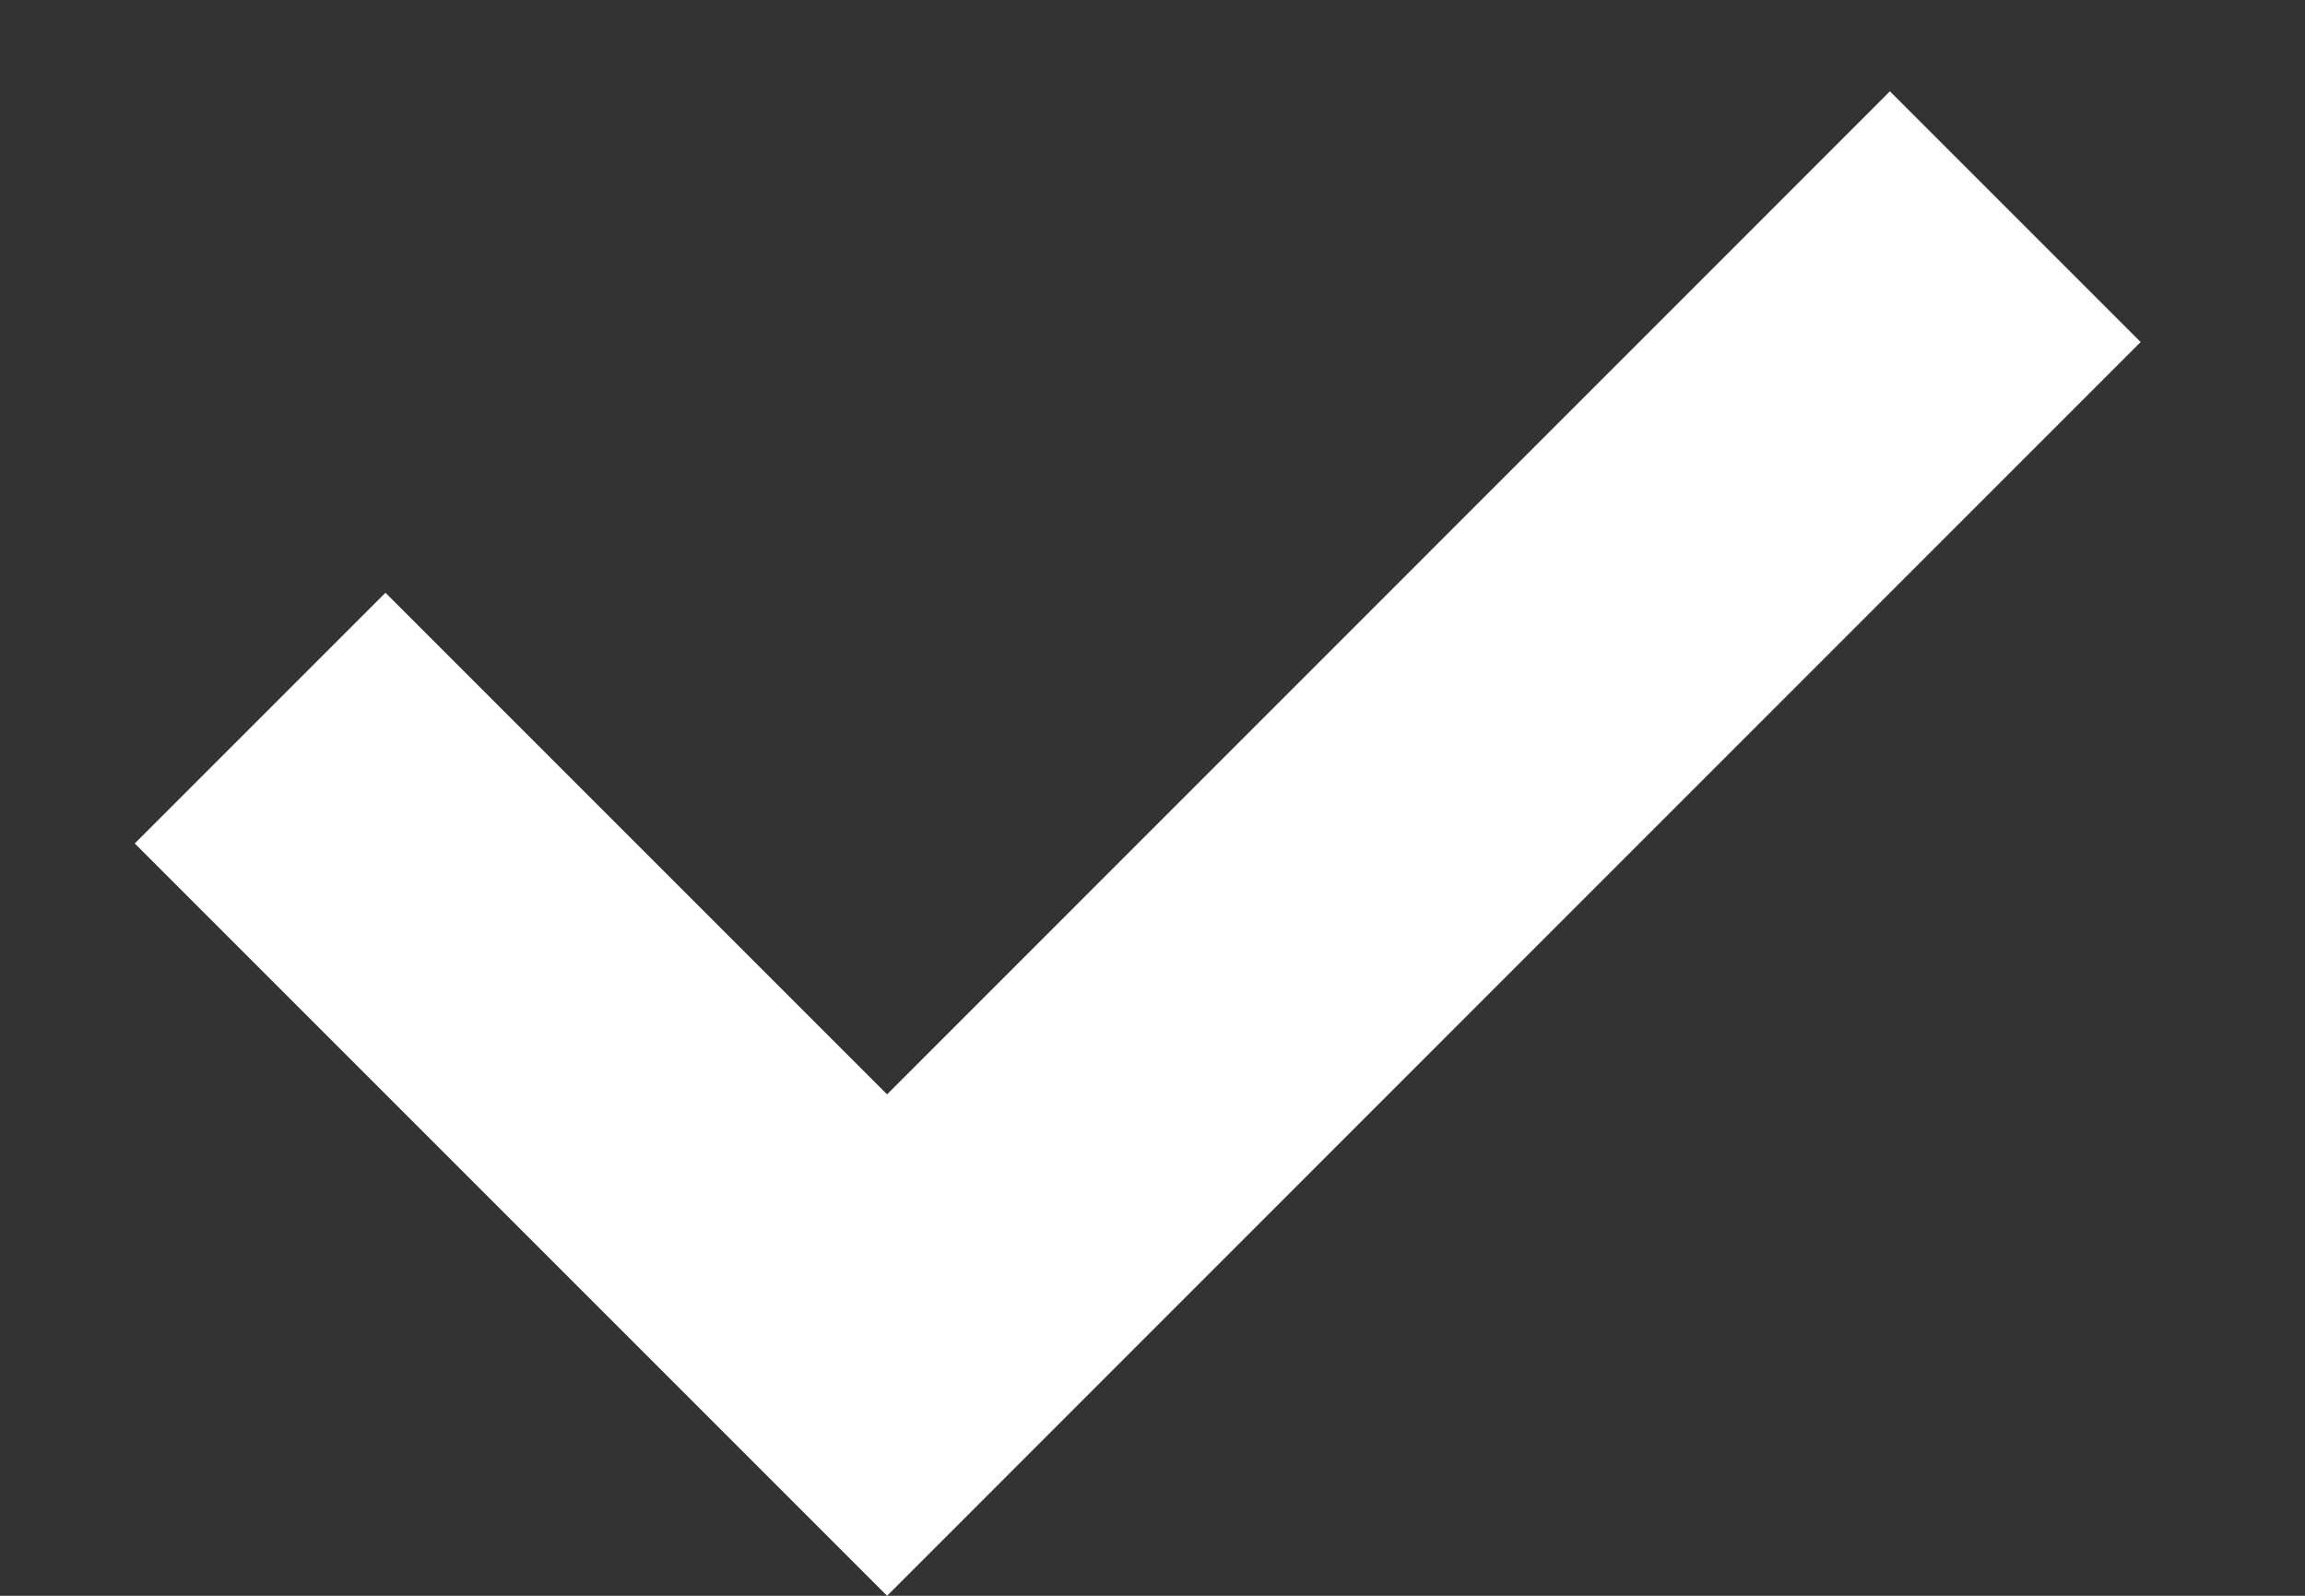 <svg width="13" height="9" fill="none" xmlns="http://www.w3.org/2000/svg"><rect width="100%" height="100%" fill="#333333" stroke="none"/><path d="M5.003 9l7.07-7.071L10.659.515 5.003 6.172 2.174 3.343.76 4.757 5.003 9z" fill="#fff"/></svg>